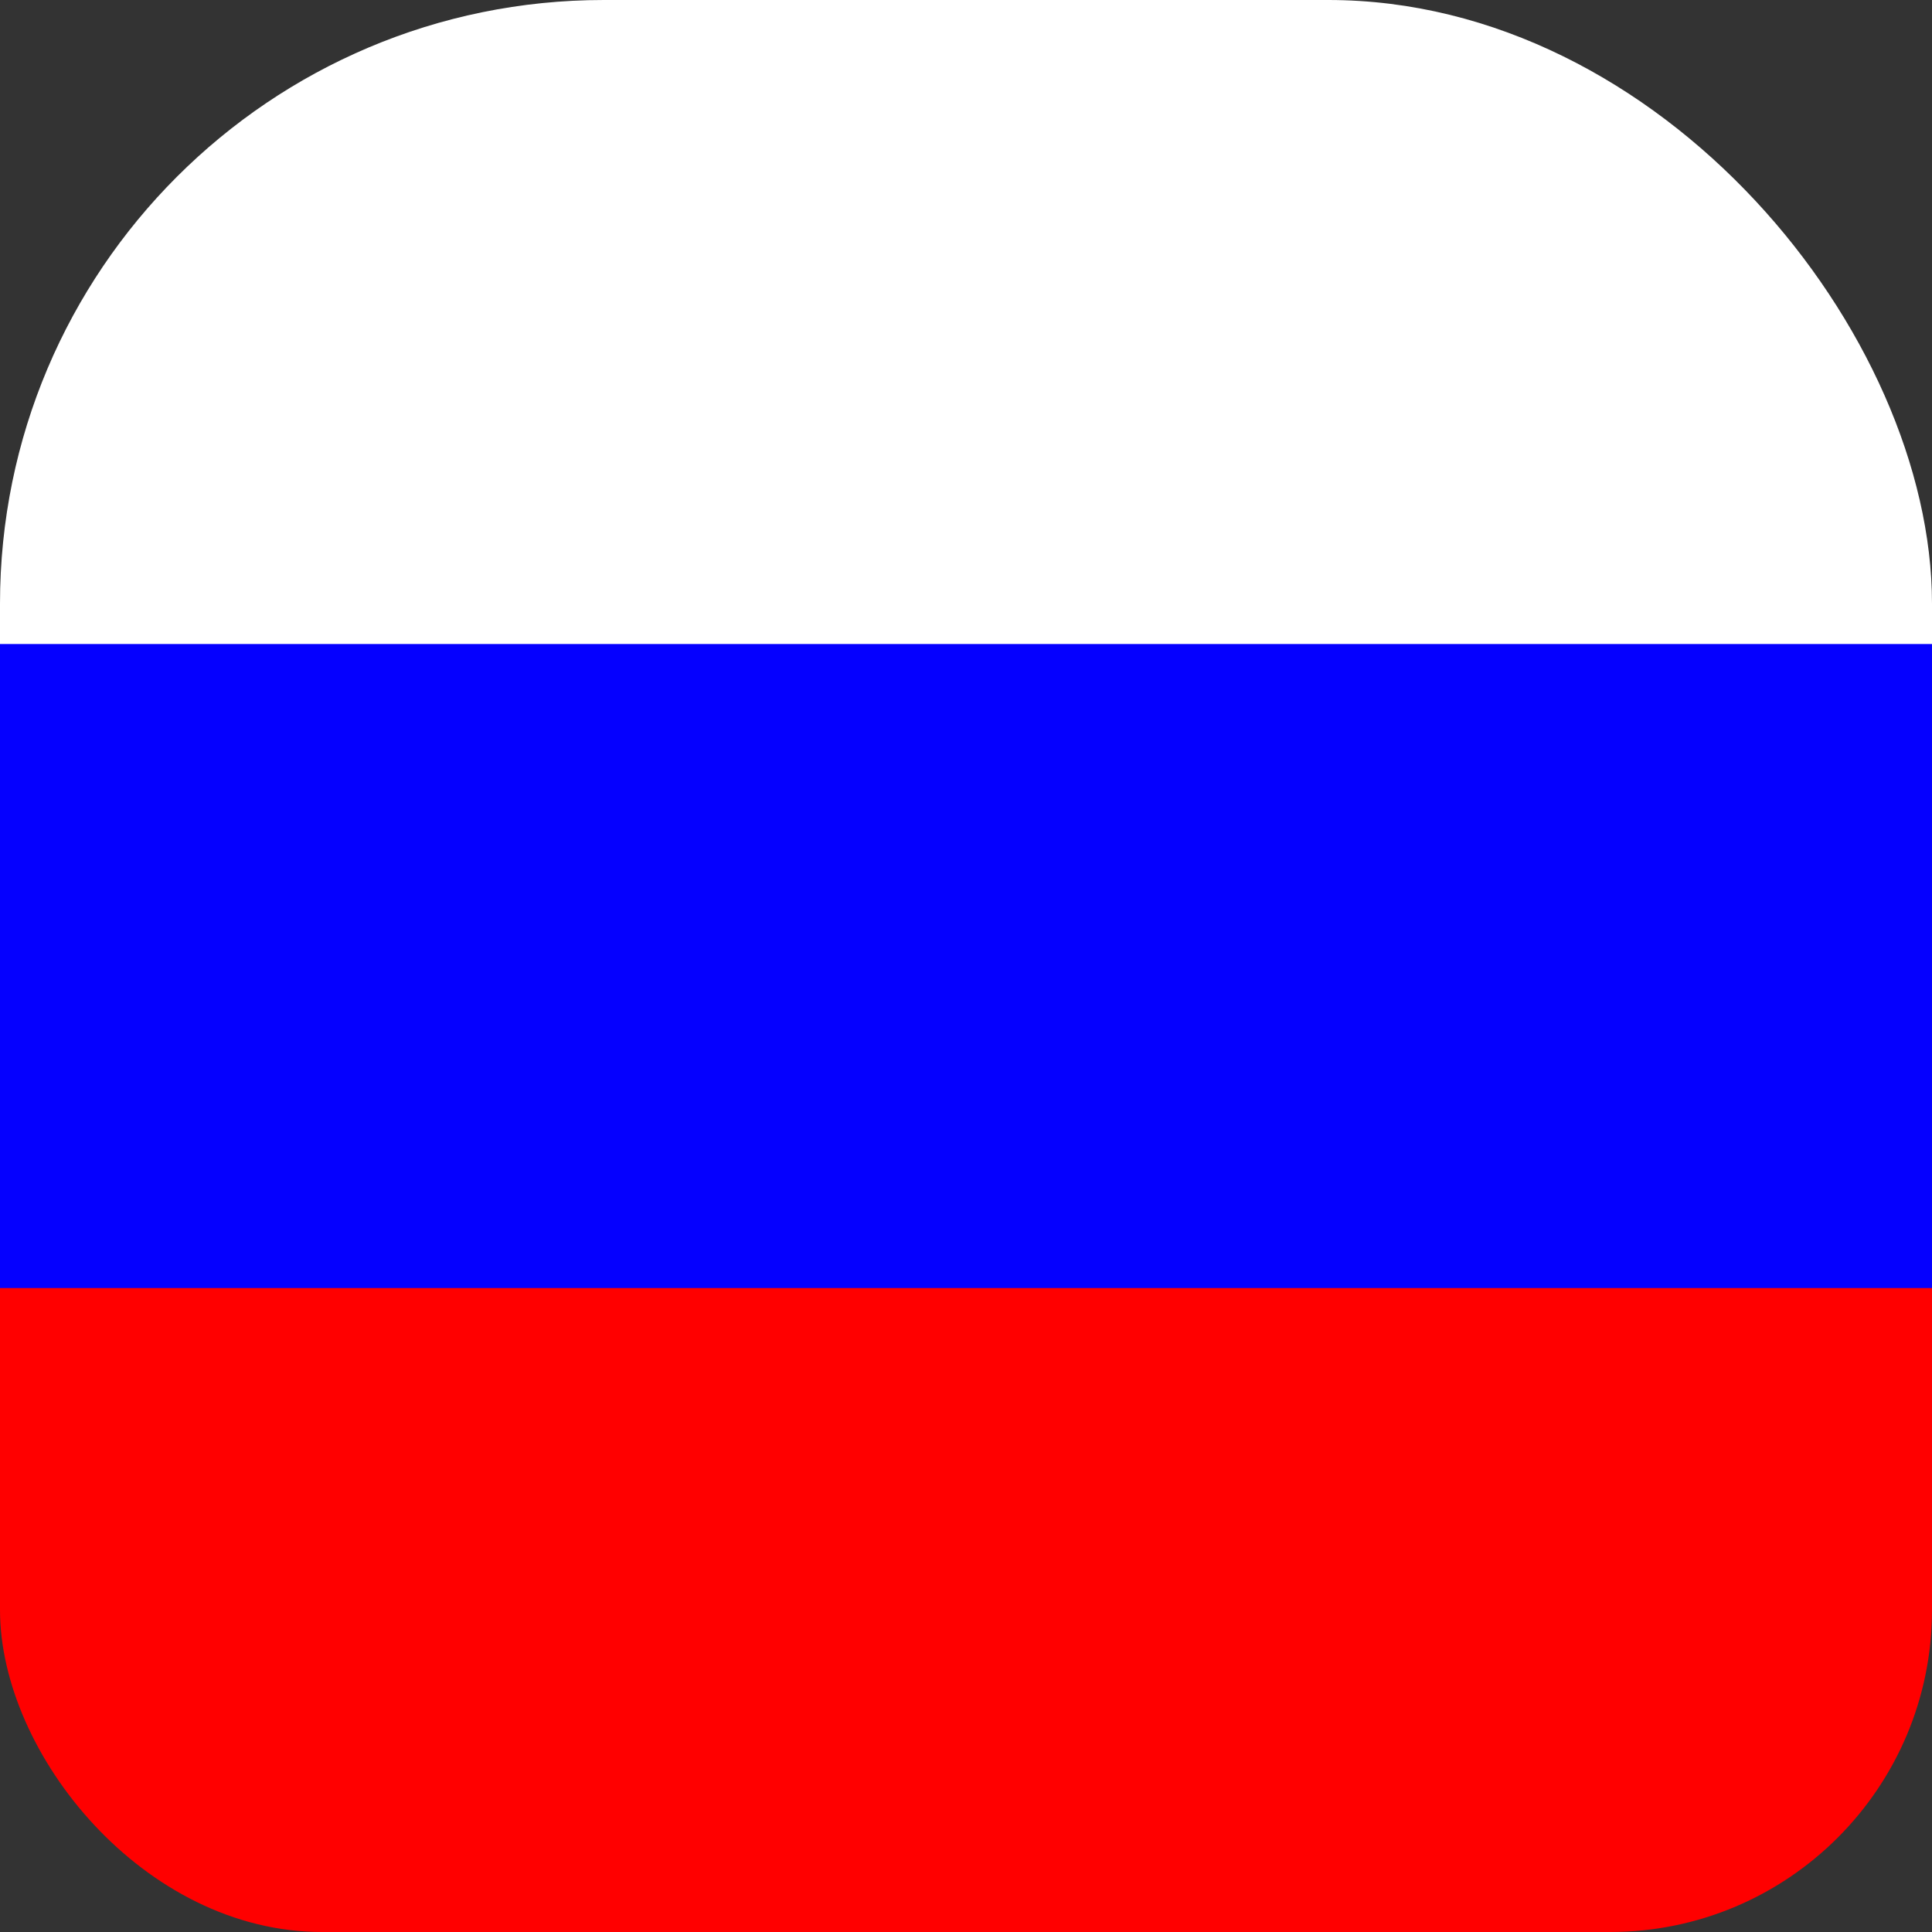 <svg width="32" height="32" viewBox="0 0 32 32" fill="none" xmlns="http://www.w3.org/2000/svg">
<rect x="0" y="0" width="32" height="32" fill="#333333" stroke="none"/>
<rect width="32" height="32" rx="10" fill="white"/>
<rect y="21.333" width="32" height="10.667" rx="5.333" fill="#FF0000"/>
<rect y="16" width="32" height="10.667" fill="#FF0000"/>
<rect y="10.667" width="32" height="10.667" fill="#0500FF"/>
</svg>
